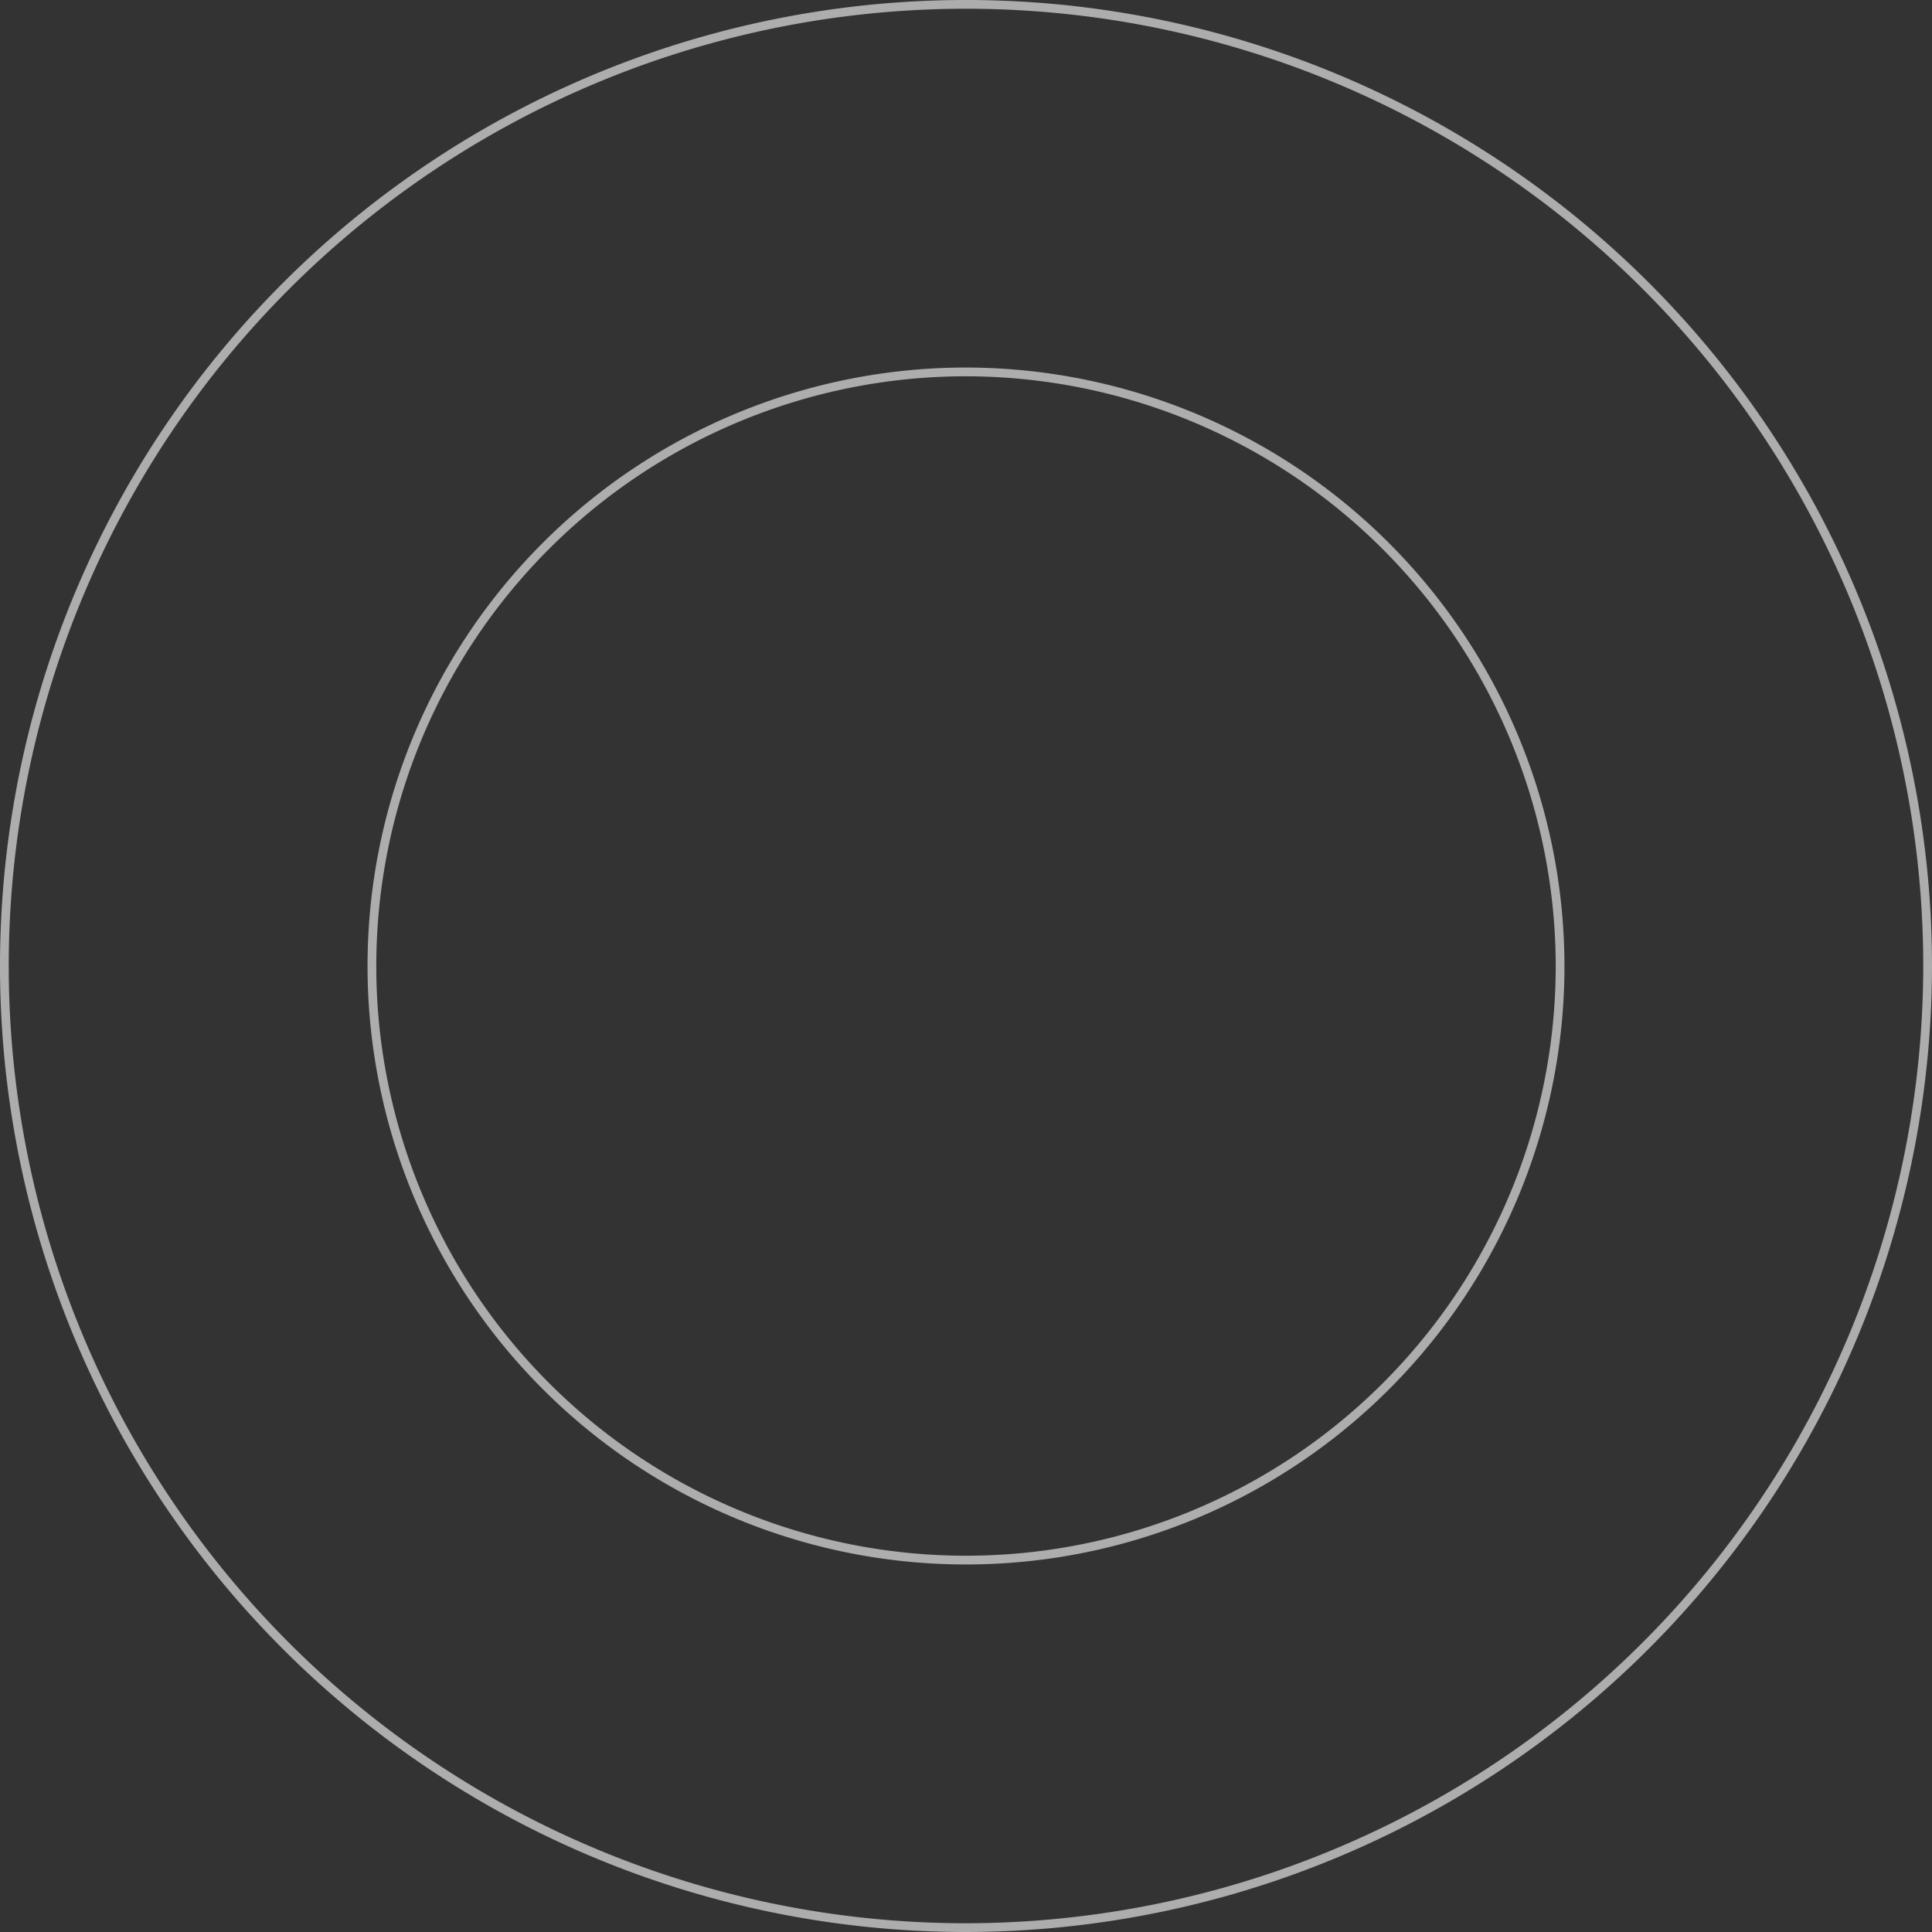 <svg xmlns="http://www.w3.org/2000/svg" width="220.868" height="220.868" viewBox="0 0 220.868 220.868"><rect x="0" y="0" width="220.868" height="220.868" fill="#333333" stroke="none"/><path d="M404.26,429.68A109.934,109.934,0,1,1,514.192,319.748,110.058,110.058,0,0,1,404.26,429.68Zm0-177.851a67.917,67.917,0,1,0,67.915,67.919A68,68,0,0,0,404.26,251.829Z" transform="translate(-293.824 -209.312)" fill="none" stroke="#fff" stroke-miterlimit="10" stroke-width="1" opacity="0.6"/></svg>